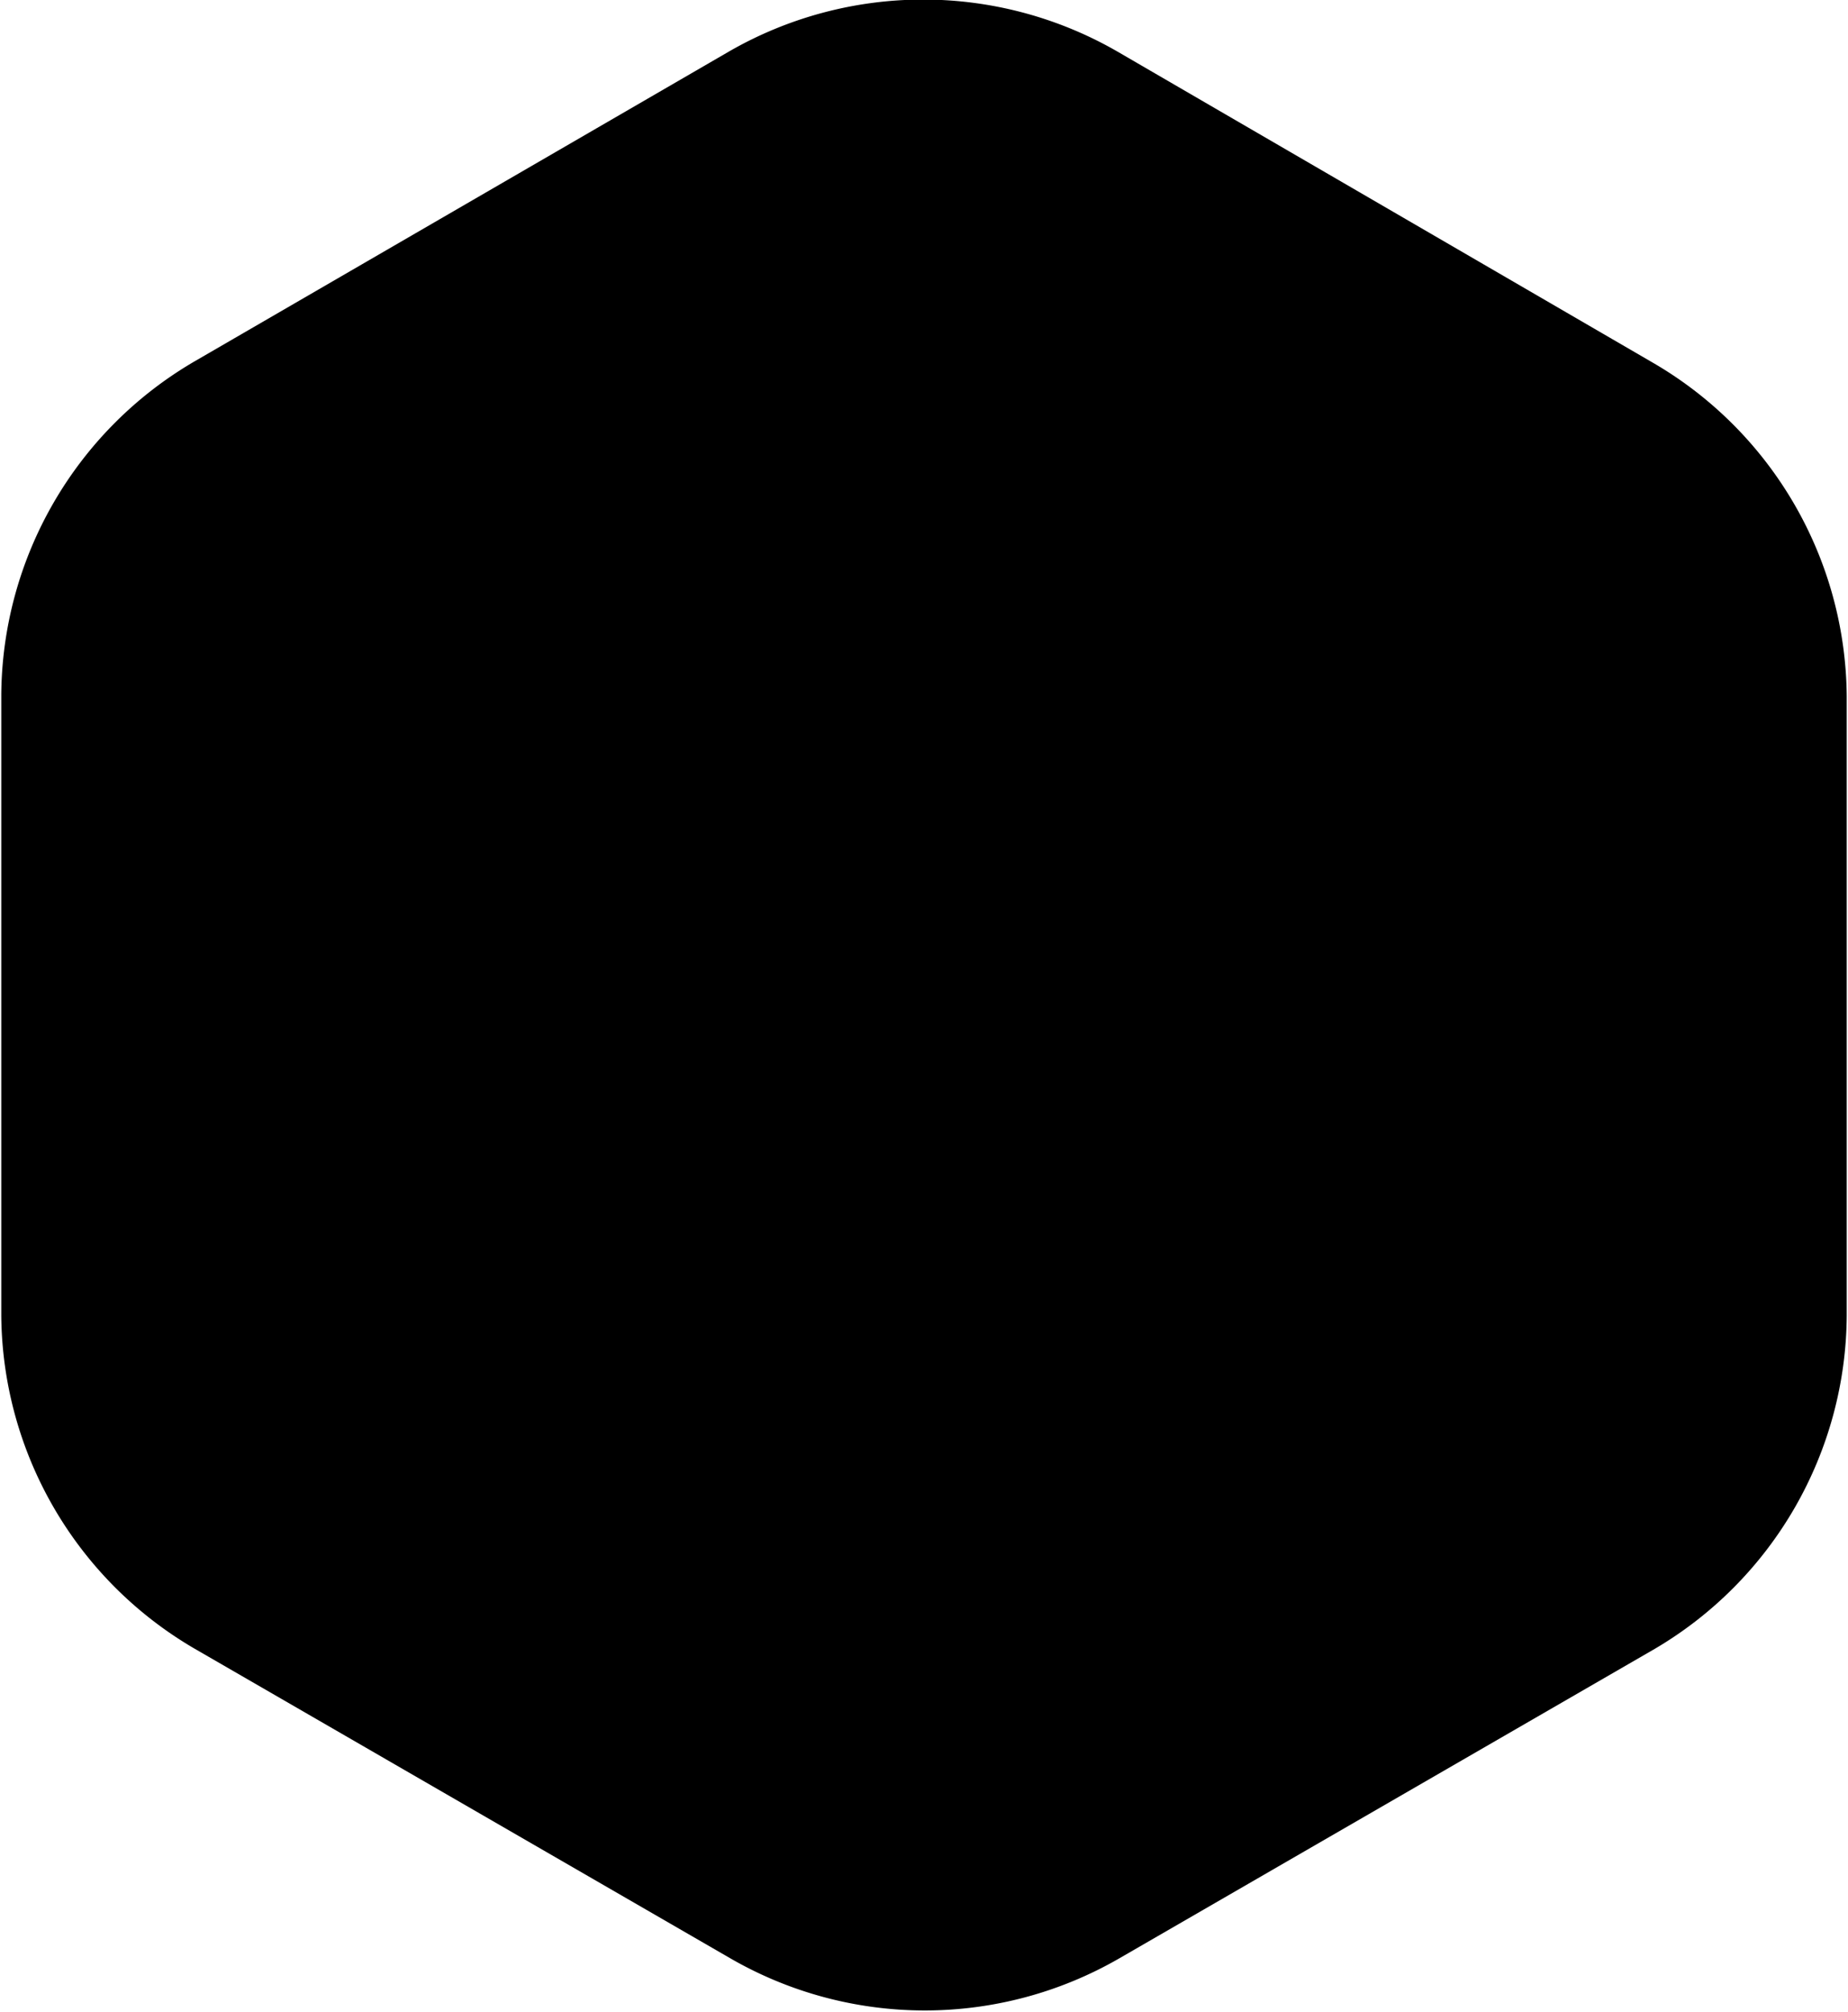 <svg width="34px" height="37px" xmlns="http://www.w3.org/2000/svg" viewBox="0 0 33.21 36.19"><defs><style>.cls-1{isolation:isolate;}.cls-2{mix-blend-mode:difference;}</style></defs><g class="cls-1"><g id="Laag_2" data-name="Laag 2"><g id="Laag_1-2" data-name="Laag 1"><path class="cls-2" d="M33.21,23.66V12.53a7,7,0,0,0-3.48-6L20.09.93a7,7,0,0,0-7,0L3.48,6.5a7,7,0,0,0-3.48,6V23.66a7,7,0,0,0,3.48,6l9.64,5.57a7,7,0,0,0,7,0l9.64-5.57A7,7,0,0,0,33.21,23.66Z"/></g></g></g></svg>